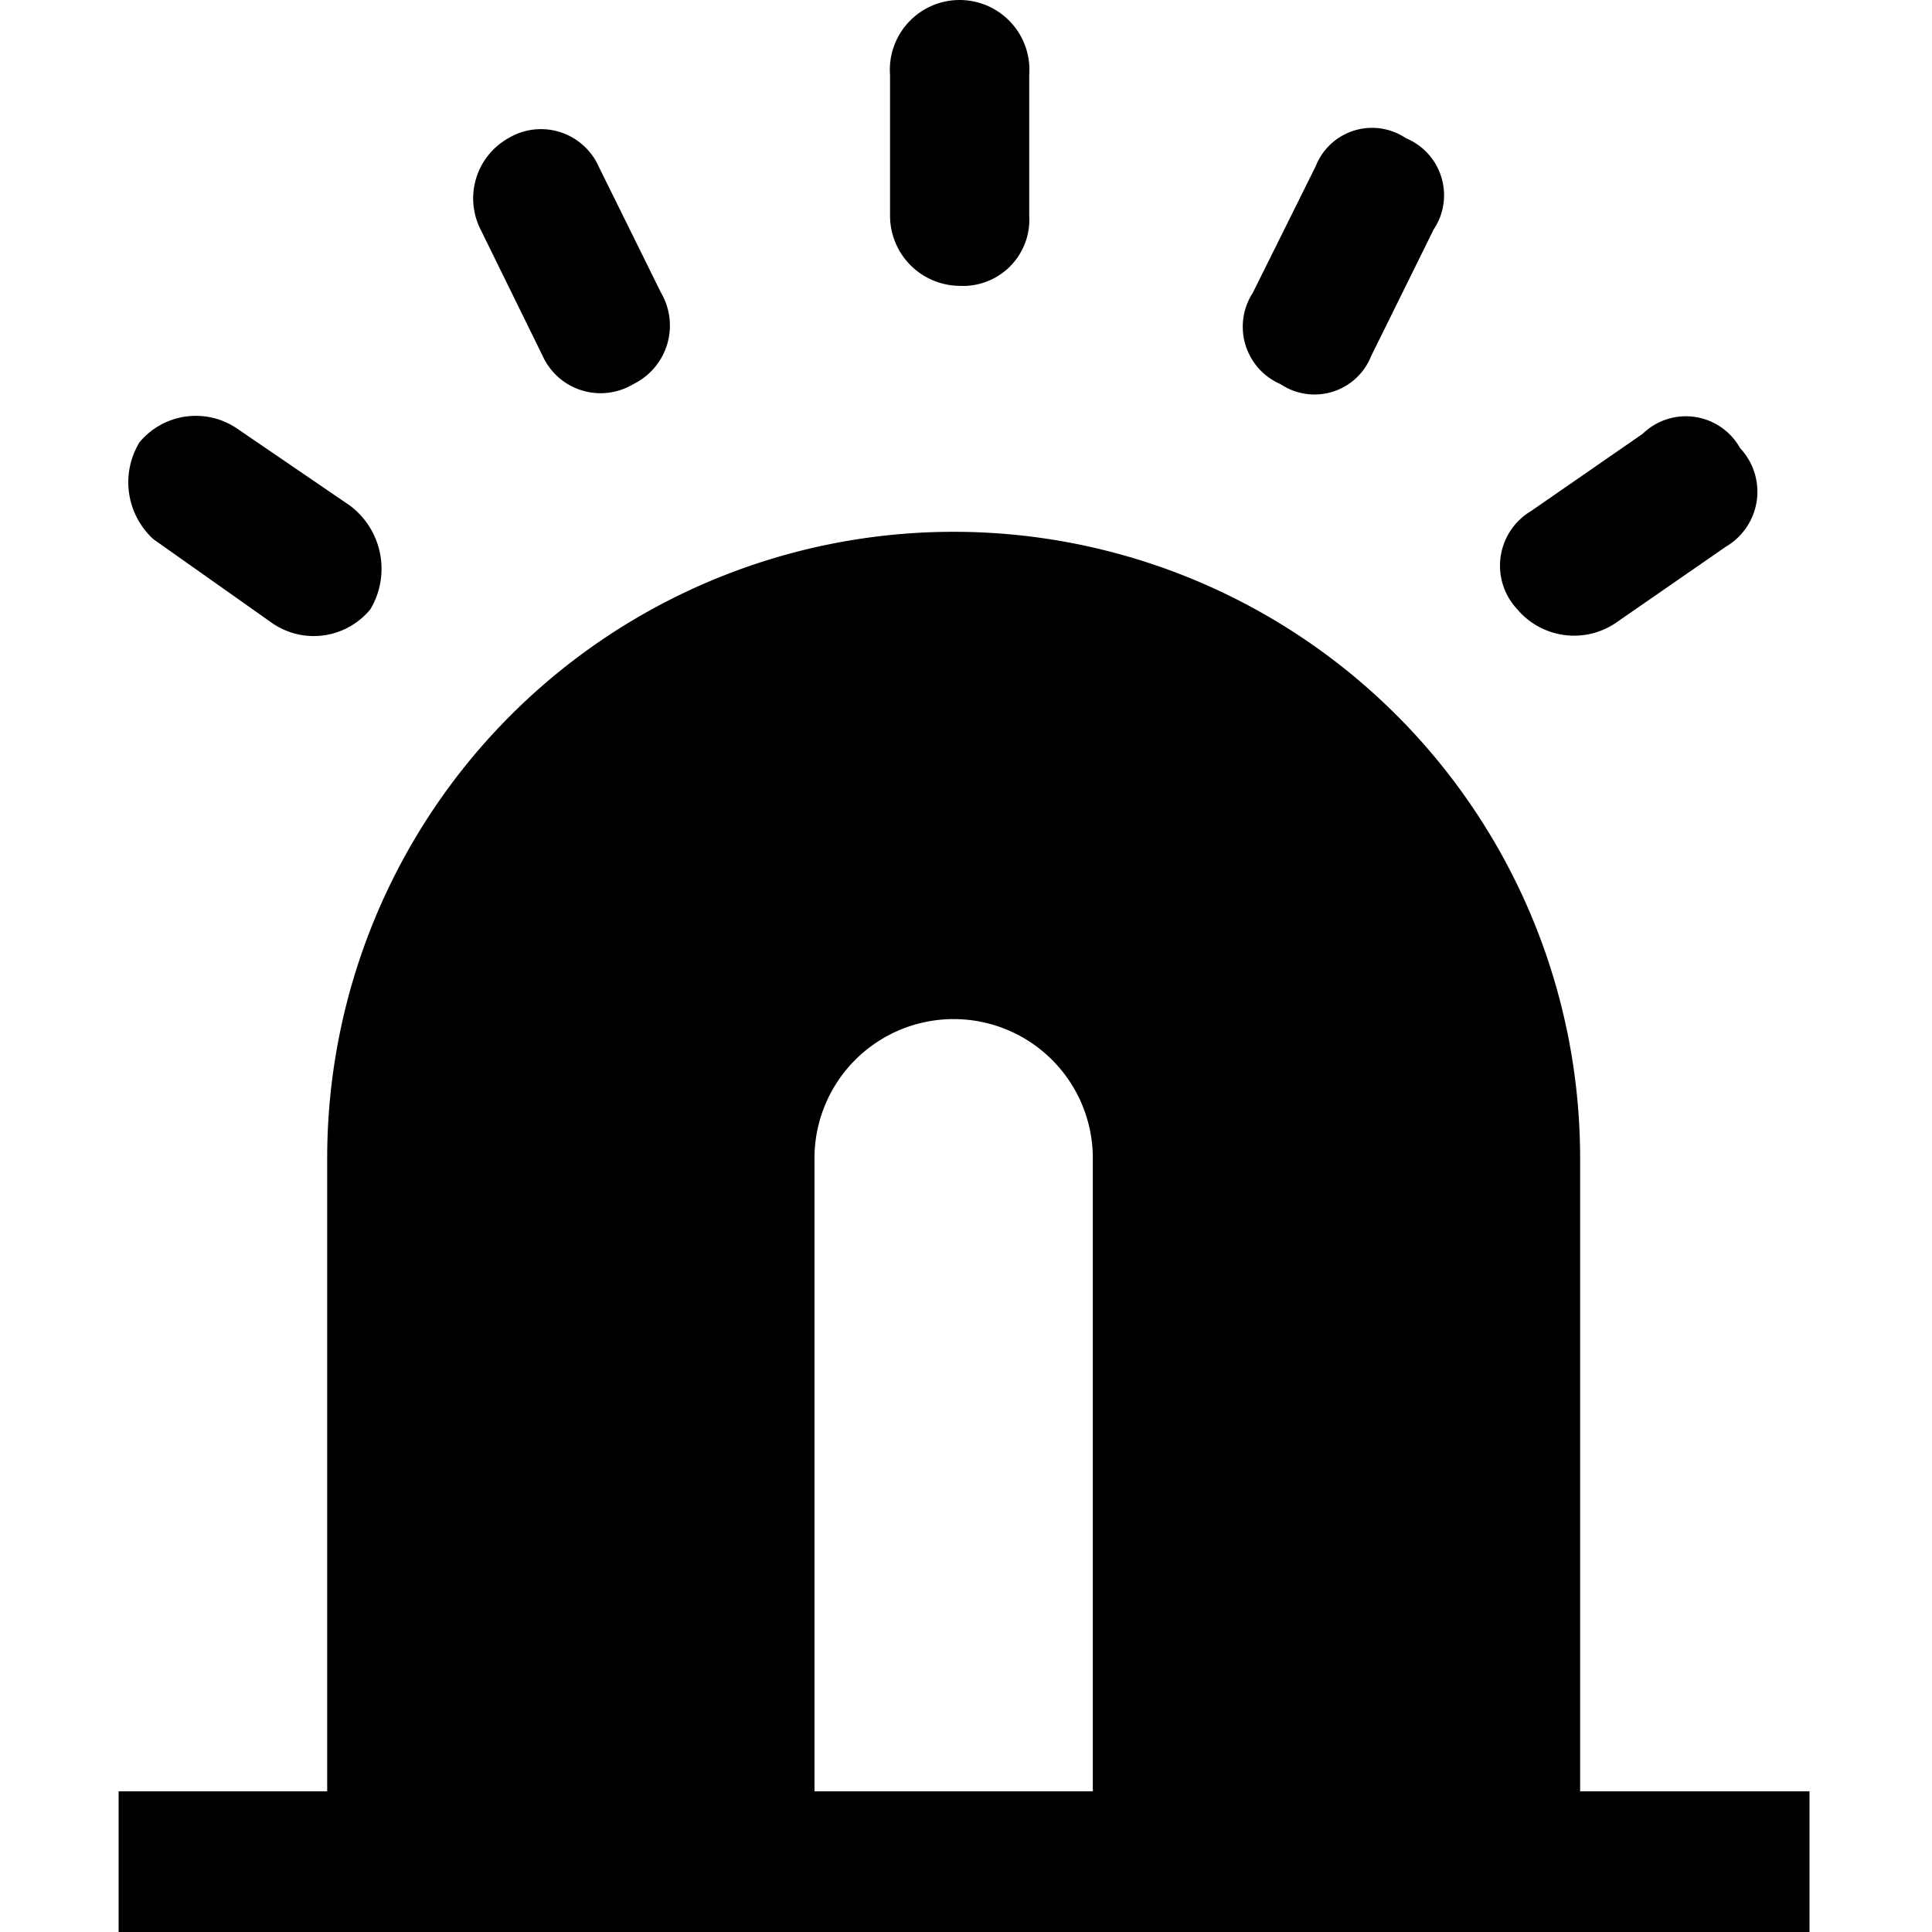 <?xml version="1.0" standalone="no"?><!DOCTYPE svg PUBLIC "-//W3C//DTD SVG 1.1//EN" "http://www.w3.org/Graphics/SVG/1.1/DTD/svg11.dtd"><svg t="1712029654210" class="icon" viewBox="0 0 1024 1024" version="1.1" xmlns="http://www.w3.org/2000/svg" p-id="61304" xmlns:xlink="http://www.w3.org/1999/xlink" width="200" height="200"><path d="M837.497 949.419V613.905a332.04 332.04 0 1 0-664.08 0v335.514H62.874V1024h896.202v-74.581z m-405.804 0V613.905a73.764 73.764 0 1 1 147.528 0v335.514z m247.038-745.813a32.285 32.285 0 0 0 48.018-14.916l33.102-67.021a32.693 32.693 0 0 0-14.712-48.427 32.08 32.08 0 0 0-47.814 14.916l-33.306 67.021a33.102 33.102 0 0 0 14.712 48.427z m177.156 126.89l59.052-40.866a33.715 33.715 0 0 0 7.356-52.105 32.898 32.898 0 0 0-51.696-7.56l-59.052 40.866a33.715 33.715 0 0 0-7.356 52.105 39.436 39.436 0 0 0 51.696 7.56z m-347.365-178.995a35.145 35.145 0 0 0 36.984-37.393V39.731a36.984 36.984 0 1 0-73.764 0v74.377a37.188 37.188 0 0 0 36.78 37.393zM287.639 188.689a33.715 33.715 0 0 0 48.018 14.916 34.532 34.532 0 0 0 14.712-48.427L317.267 88.158a33.511 33.511 0 0 0-47.814-14.916 36.575 36.575 0 0 0-14.712 48.427z m-143.033 141.807a38.823 38.823 0 0 0 51.696-7.56A41.888 41.888 0 0 0 185.473 267.97l-59.869-40.866a38.823 38.823 0 0 0-51.696 7.356 40.866 40.866 0 0 0 7.356 51.287z" p-id="61305" ></path></svg>
